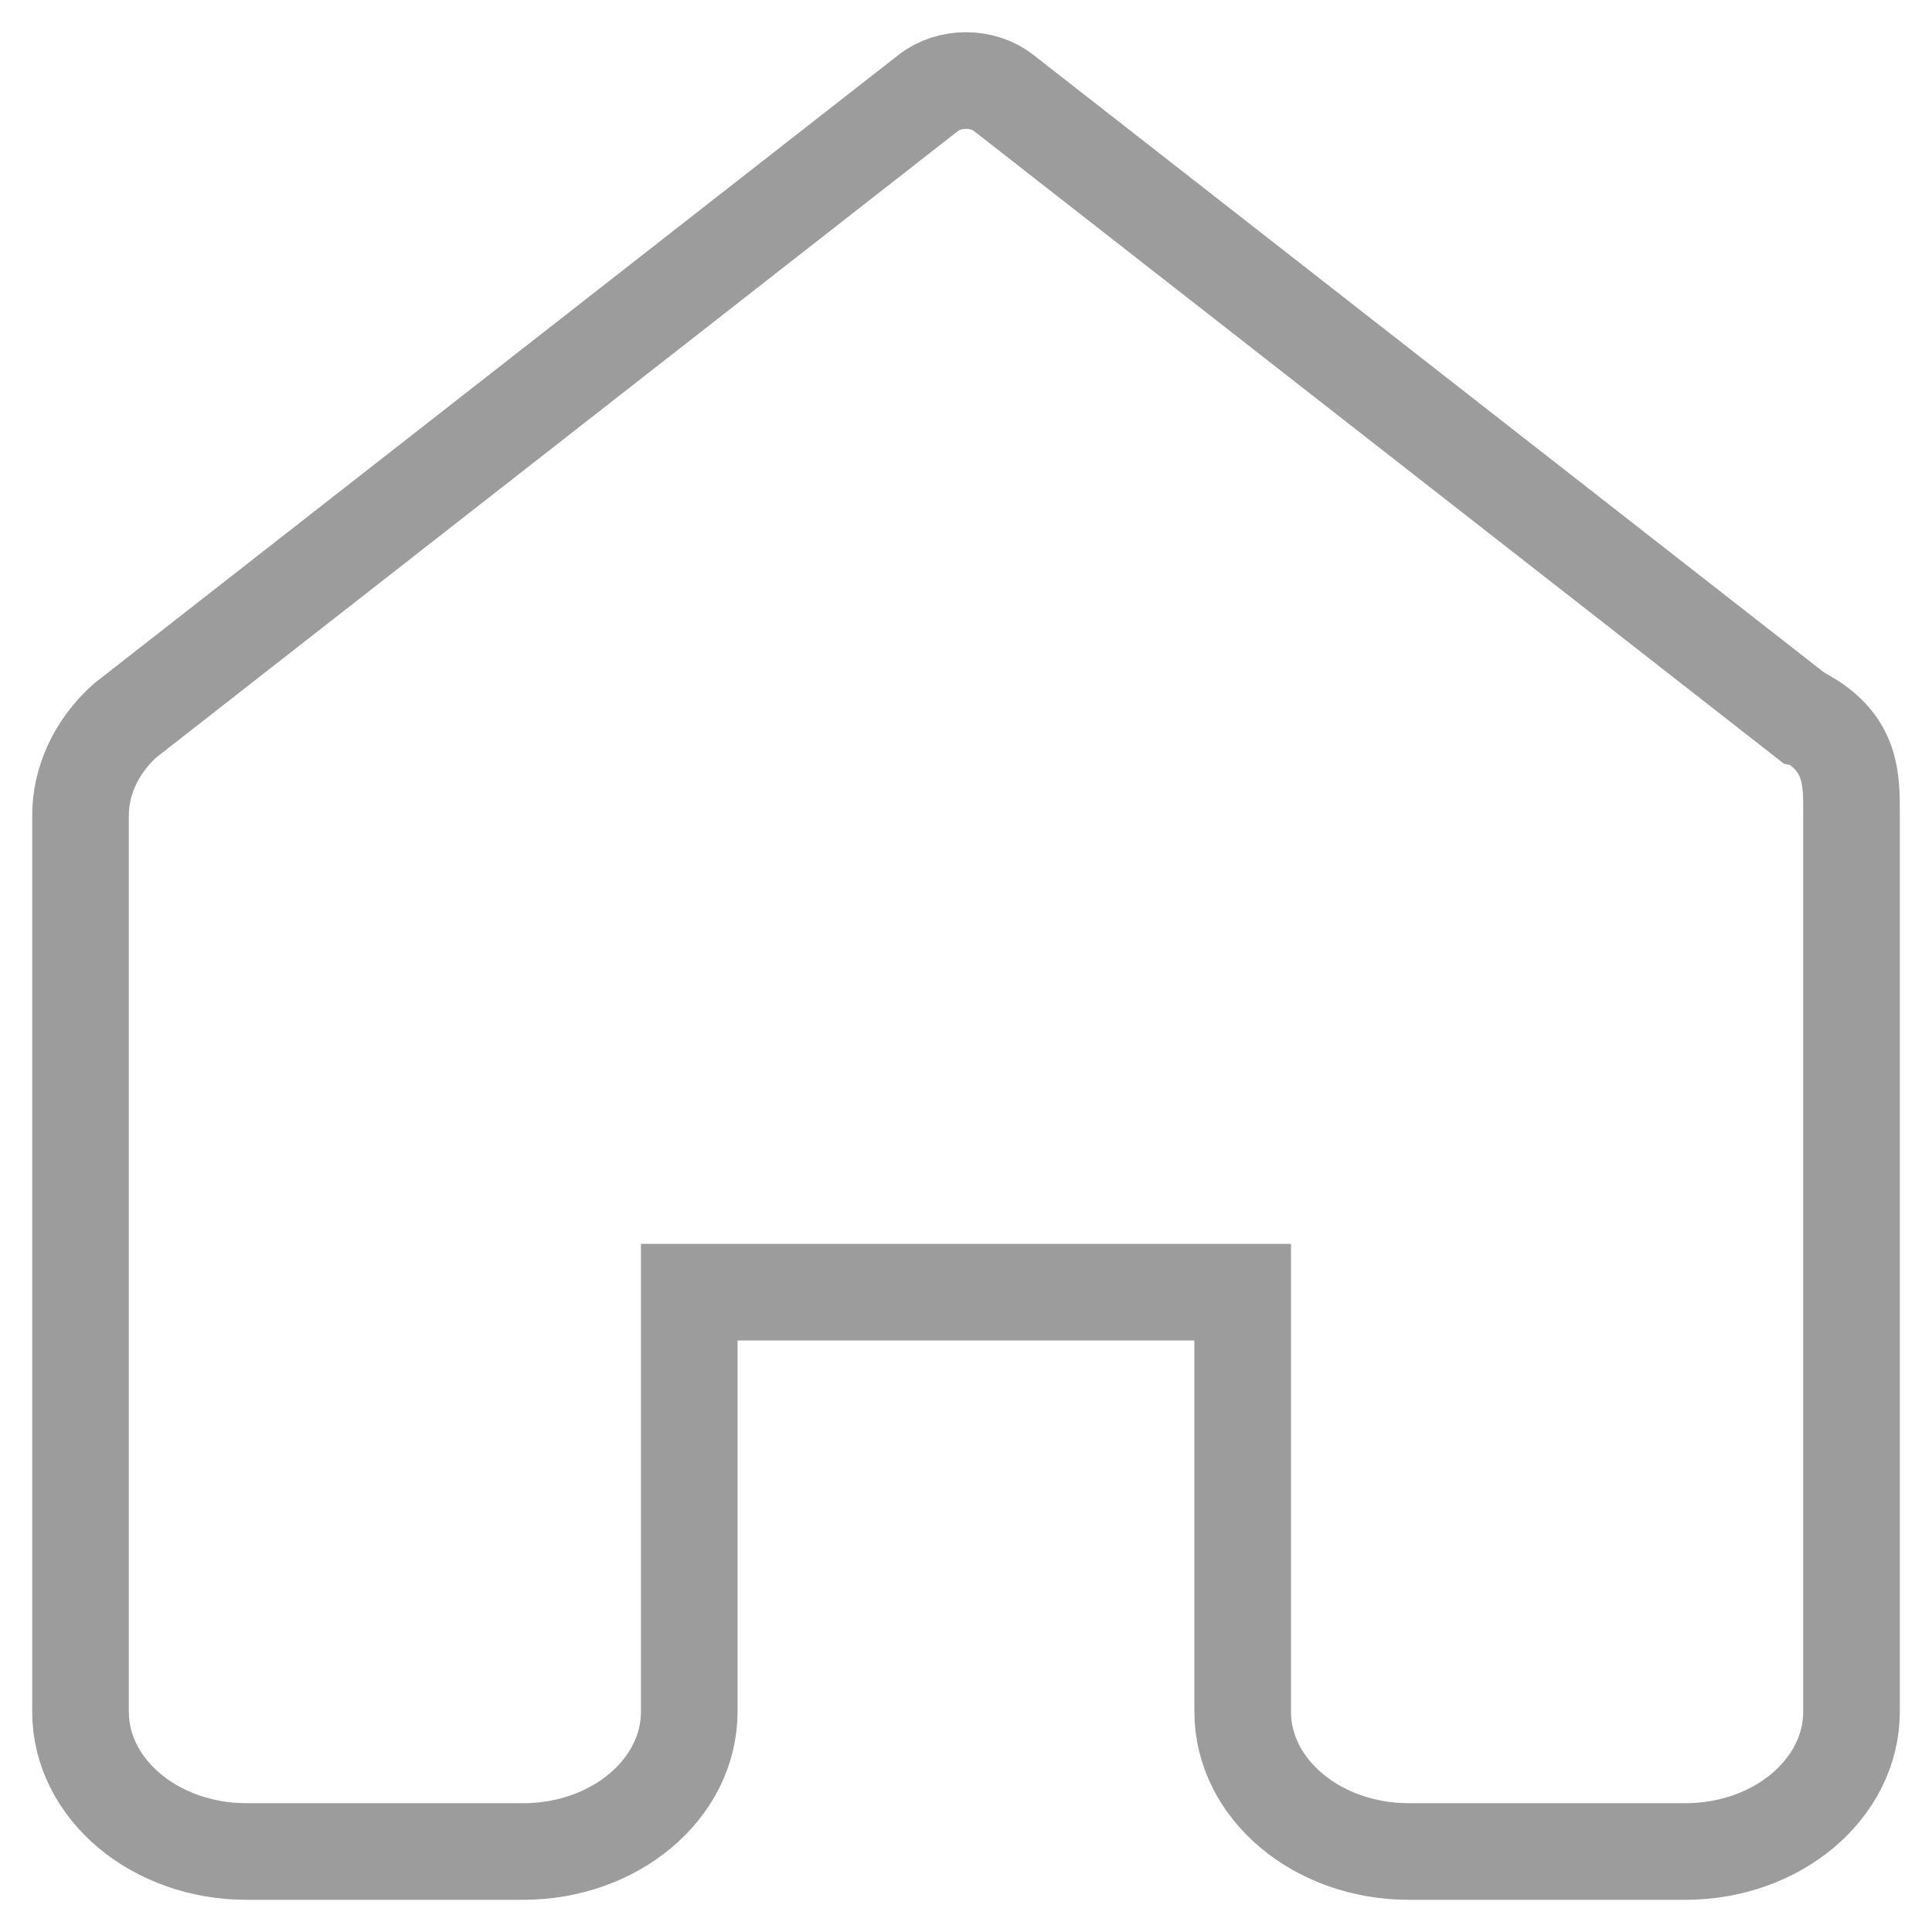 <svg width="24" height="24" viewBox="0 0 24 24" fill="none" xmlns="http://www.w3.org/2000/svg">
<path d="M20.937 23H17.5C16.361 23 15.437 22.222 15.437 21.263V16.052H8.562V21.263C8.562 22.222 7.639 23 6.5 23H3.062C1.923 23 1 22.222 1 21.263V10.14C0.998 9.7 1.195 9.276 1.55 8.954L11.532 1.154C11.796 0.949 12.204 0.949 12.467 1.154L22.416 8.925C22.427 8.927 22.439 8.927 22.45 8.925C23 9.25 23.002 9.672 23 10.111V21.263C23 22.222 22.076 23 20.937 23Z" stroke="#9C9C9C" stroke-width="1.2"/>
</svg>
